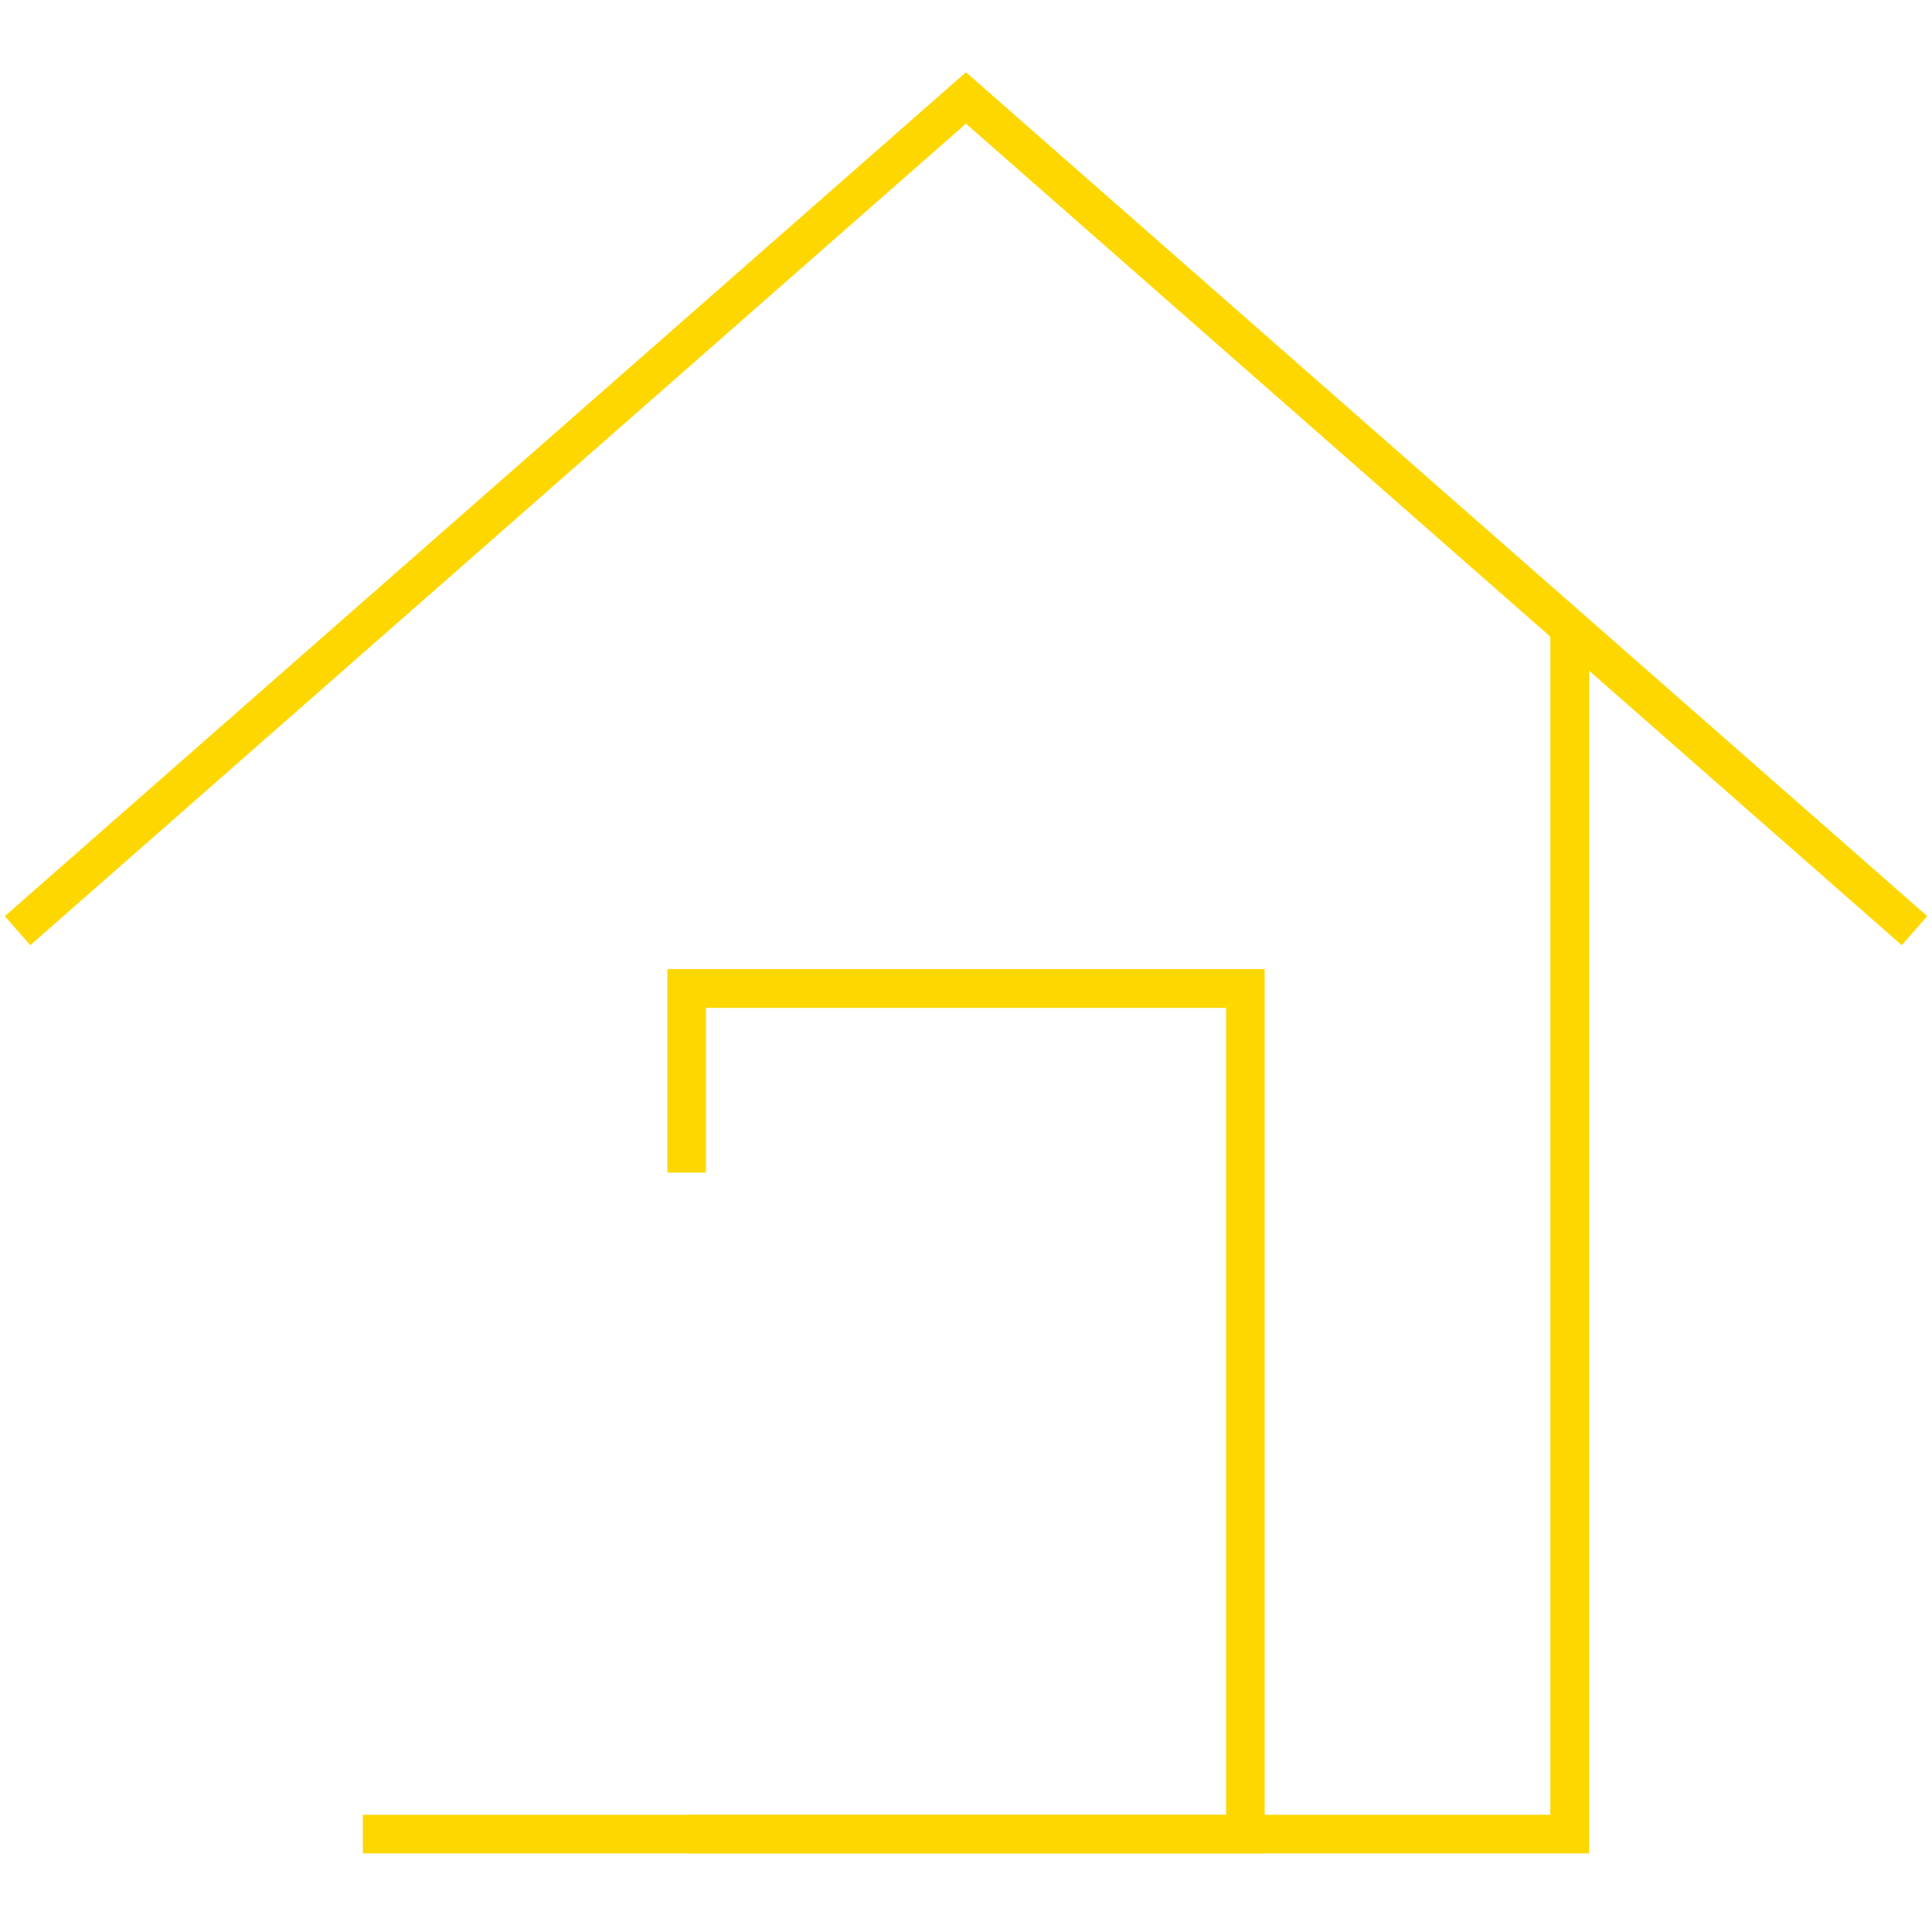 <svg version="1.1" xmlns="http://www.w3.org/2000/svg" viewBox="0 0 50 50">
<g>
	<polyline fill="none" stroke="#FED700" stroke-miterlimit="10" points="0.454,24.086 24.999,2.535 49.547,24.086 	"/>
	<polyline fill="none" stroke="#FED700" stroke-miterlimit="10" points="40.623,16.235 40.623,47.466 9.393,47.466 	"/>
	<polyline fill="none" stroke="#FED700" stroke-miterlimit="10" points="17.77,30.348 17.77,25.582 32.23,25.582 32.23,47.466
		17.77,47.466 	"/>
</g>
</svg>
